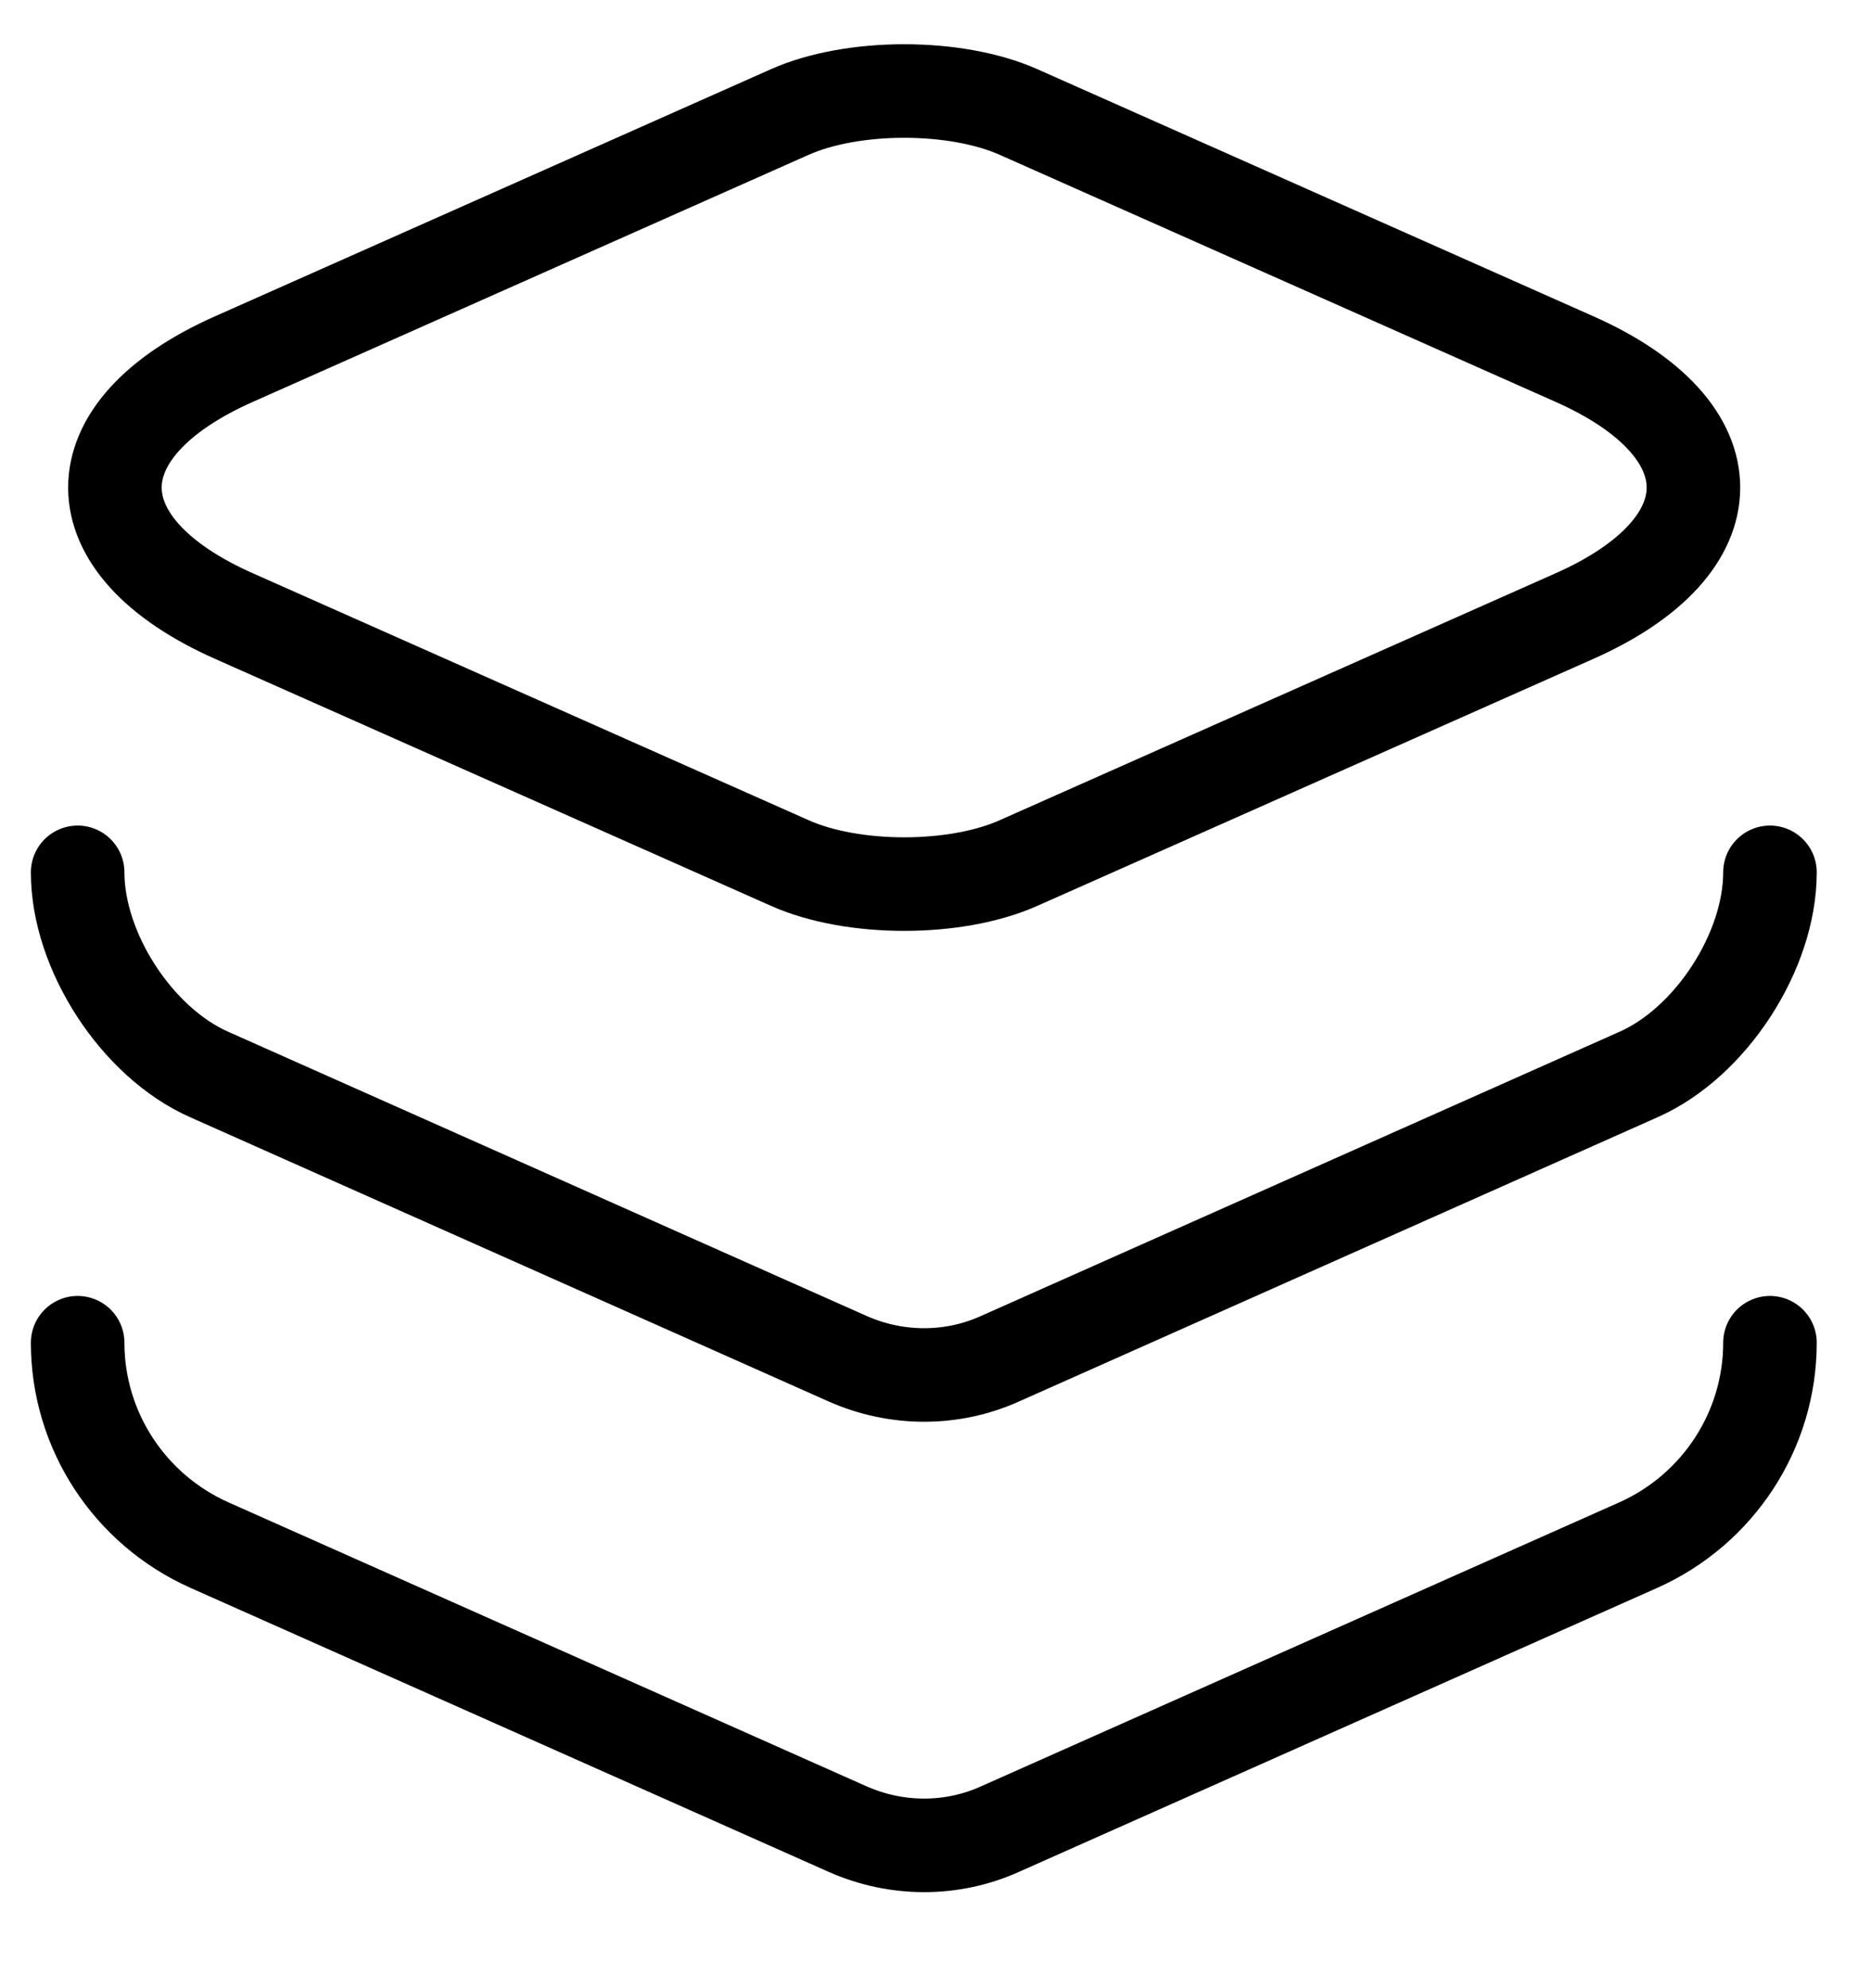 <svg width="16" height="17" viewBox="0 0 16 17" fill="none" xmlns="http://www.w3.org/2000/svg">
<path d="M8.713 0.959L13.457 3.067C14.823 3.67 14.823 4.668 13.457 5.271L8.713 7.378C8.174 7.62 7.29 7.62 6.751 7.378L2.008 5.271C0.641 4.668 0.641 3.67 2.008 3.067L6.751 0.959C7.29 0.718 8.174 0.718 8.713 0.959Z" stroke="black" stroke-width="0.8" stroke-linecap="round" stroke-linejoin="round"/>
<path d="M0.664 7.459C0.664 8.135 1.171 8.915 1.79 9.188L7.249 11.618C7.667 11.803 8.141 11.803 8.551 11.618L14.011 9.188C14.63 8.915 15.136 8.135 15.136 7.459" stroke="black" stroke-width="0.8" stroke-linecap="round" stroke-linejoin="round"/>
<path d="M0.664 11.481C0.664 12.229 1.106 12.905 1.79 13.211L7.249 15.64C7.667 15.825 8.141 15.825 8.551 15.64L14.011 13.211C14.694 12.905 15.136 12.229 15.136 11.481" stroke="black" stroke-width="0.8" stroke-linecap="round" stroke-linejoin="round"/>
</svg>
